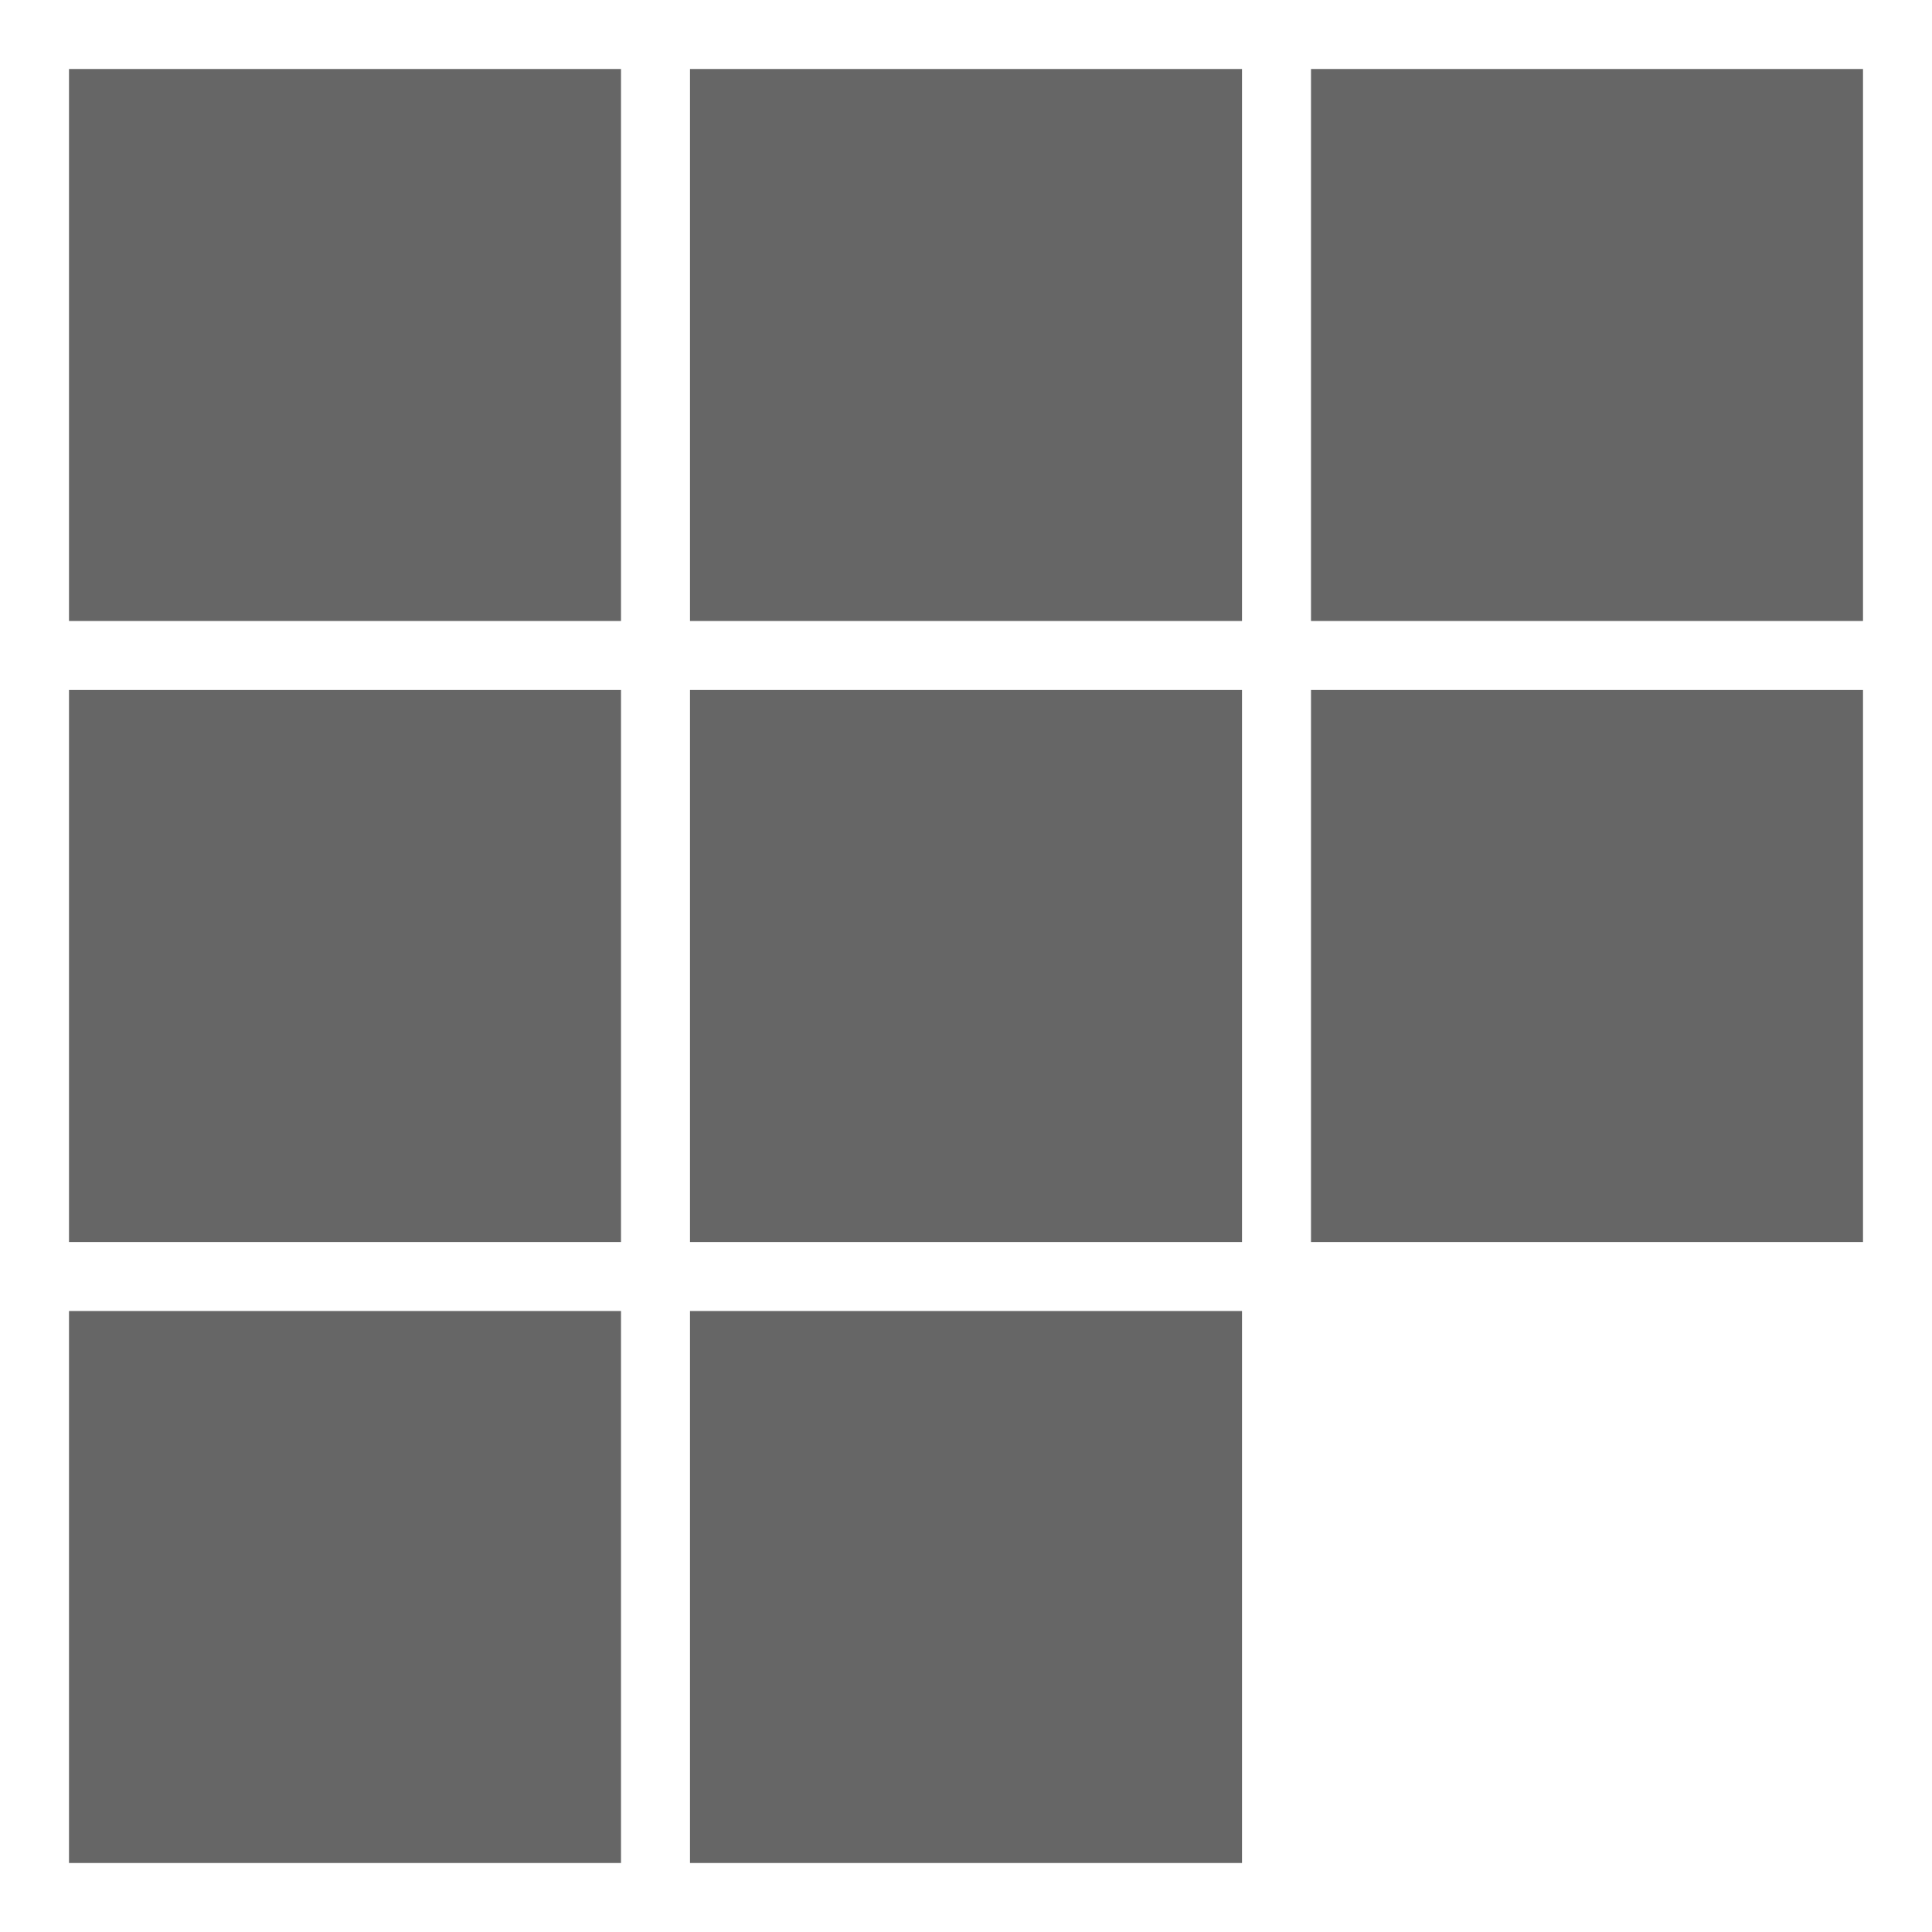<svg width="280" height="280" xmlns="http://www.w3.org/2000/svg">
 <!-- Created with Method Draw - http://github.com/duopixel/Method-Draw/ -->
 <g>
  <title>background</title>
  <rect fill="none" id="canvas_background" height="282" width="282" y="-1" x="-1"/>
  <g display="none" overflow="visible" y="0" x="0" height="100%" width="100%" id="canvasGrid">
   <rect fill="url(#gridpattern)" stroke-width="0" y="0" x="0" height="100%" width="100%"/>
  </g>
 </g>
 <g>
  <title>Layer 1</title>
  <rect stroke="#444444" id="svg_1" height="80" width="80" y="10" x="10" stroke-width="0" fill="#666666"/>
  <rect stroke="#444444" id="svg_2" height="80" width="80" y="100" x="10" stroke-width="0" fill="#666666"/>
  <rect stroke="#444444" id="svg_3" height="80" width="80" y="190" x="10" stroke-width="0" fill="#666666"/>
  <rect stroke="#444444" id="svg_6" height="80" width="80" y="10" x="190" stroke-width="0" fill="#666666"/>
  <rect stroke="#444444" id="svg_7" height="80" width="80" y="100" x="190" stroke-width="0" fill="#666666"/>
  <rect stroke="#444444" id="svg_11" height="80" width="80" y="10" x="100" stroke-width="0" fill="#666666"/>
  <rect stroke="#444444" id="svg_12" height="80" width="80" y="100" x="100" stroke-width="0" fill="#666666"/>
  <rect stroke="#444444" id="svg_13" height="80" width="80" y="190" x="100" stroke-width="0" fill="#666666"/>
 </g>
</svg>